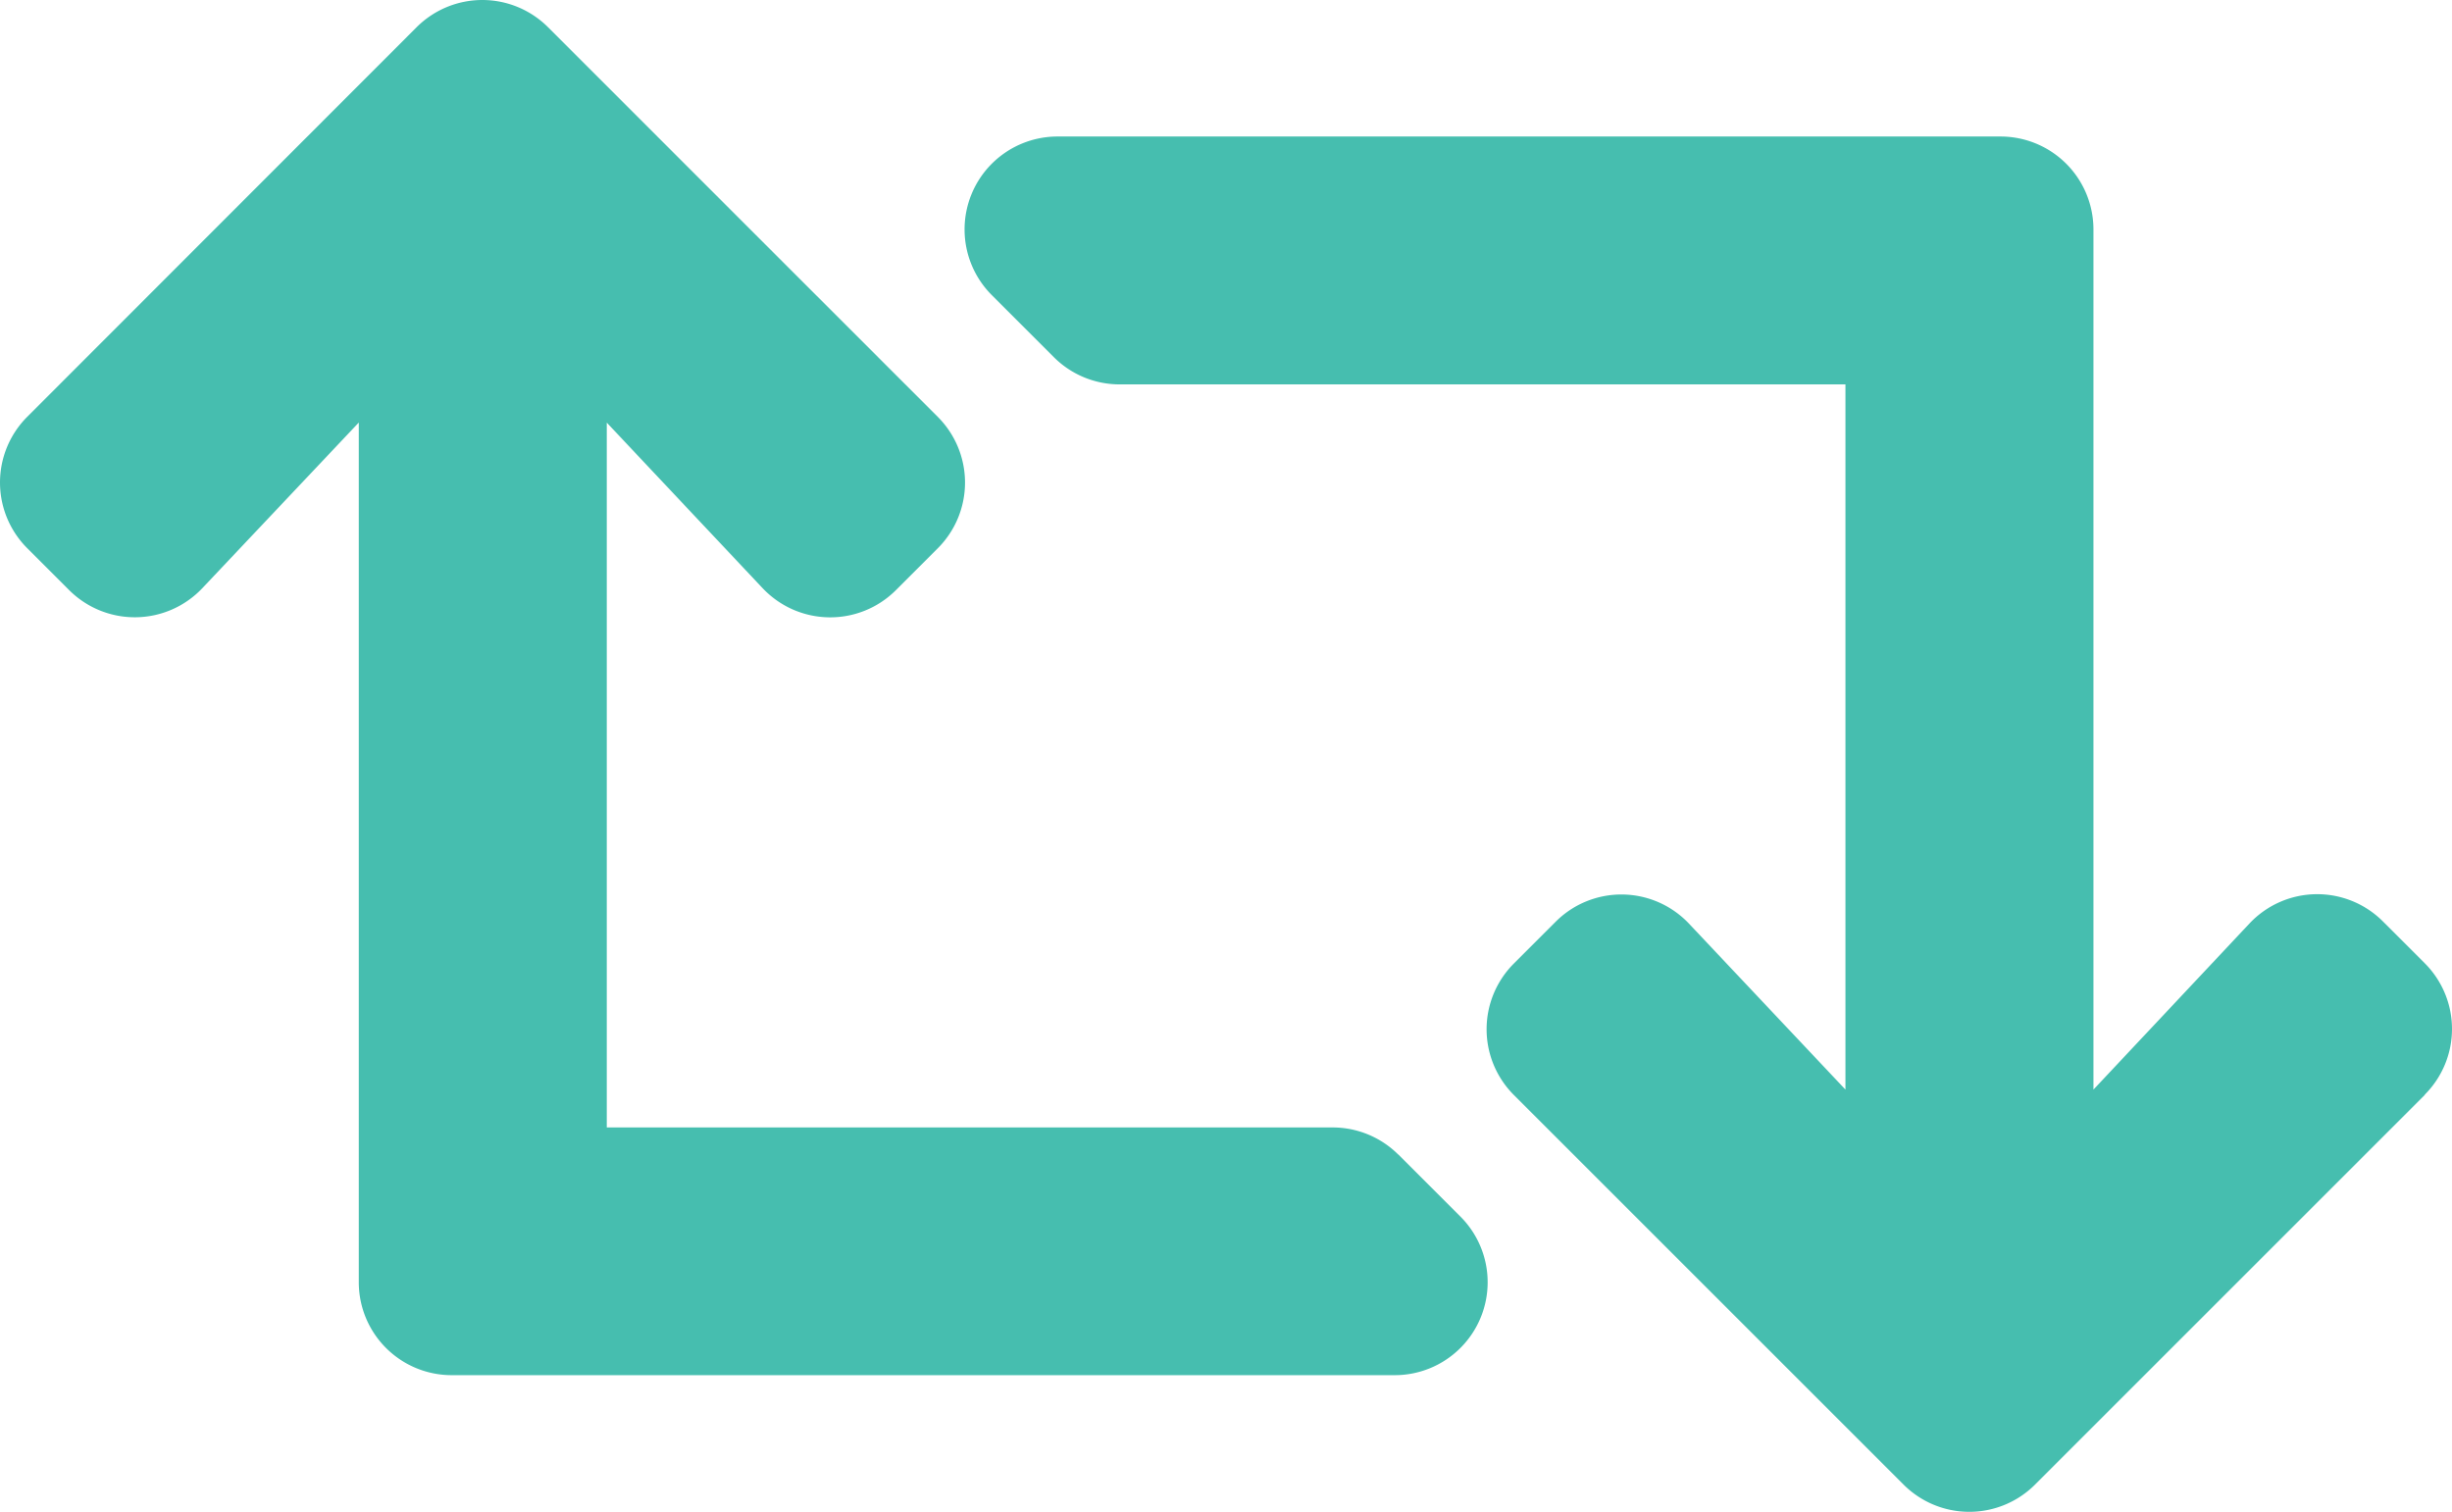 <svg xmlns="http://www.w3.org/2000/svg" width="32.429" height="20" viewBox="0 0 32.429 20">
  <path id="loop" d="M35.382,75.171l-5.155,5.155a1.229,1.229,0,0,1-1.738,0l-5.155-5.155a1.229,1.229,0,0,1,0-1.738l.554-.554a1.229,1.229,0,0,1,1.762.025L27.72,75.1V65.771h-9.6a1.229,1.229,0,0,1-.869-.36l-.819-.819a1.229,1.229,0,0,1,.869-2.1h12.47A1.229,1.229,0,0,1,31,63.723V75.1L33.066,72.9a1.229,1.229,0,0,1,1.762-.025l.554.554a1.229,1.229,0,0,1,0,1.738Zm-13.575.79a1.229,1.229,0,0,0-.869-.36h-9.6V66.277L13.4,68.468a1.229,1.229,0,0,0,1.762.025l.554-.554a1.229,1.229,0,0,0,0-1.738l-5.155-5.155a1.229,1.229,0,0,0-1.738,0L3.673,66.2a1.229,1.229,0,0,0,0,1.738l.554.554a1.229,1.229,0,0,0,1.762-.025l2.069-2.191V77.649a1.229,1.229,0,0,0,1.229,1.229h12.47a1.229,1.229,0,0,0,.869-2.1l-.819-.819Z" transform="translate(-3.313 -60.686)" fill="#46beaf"/>
</svg>
